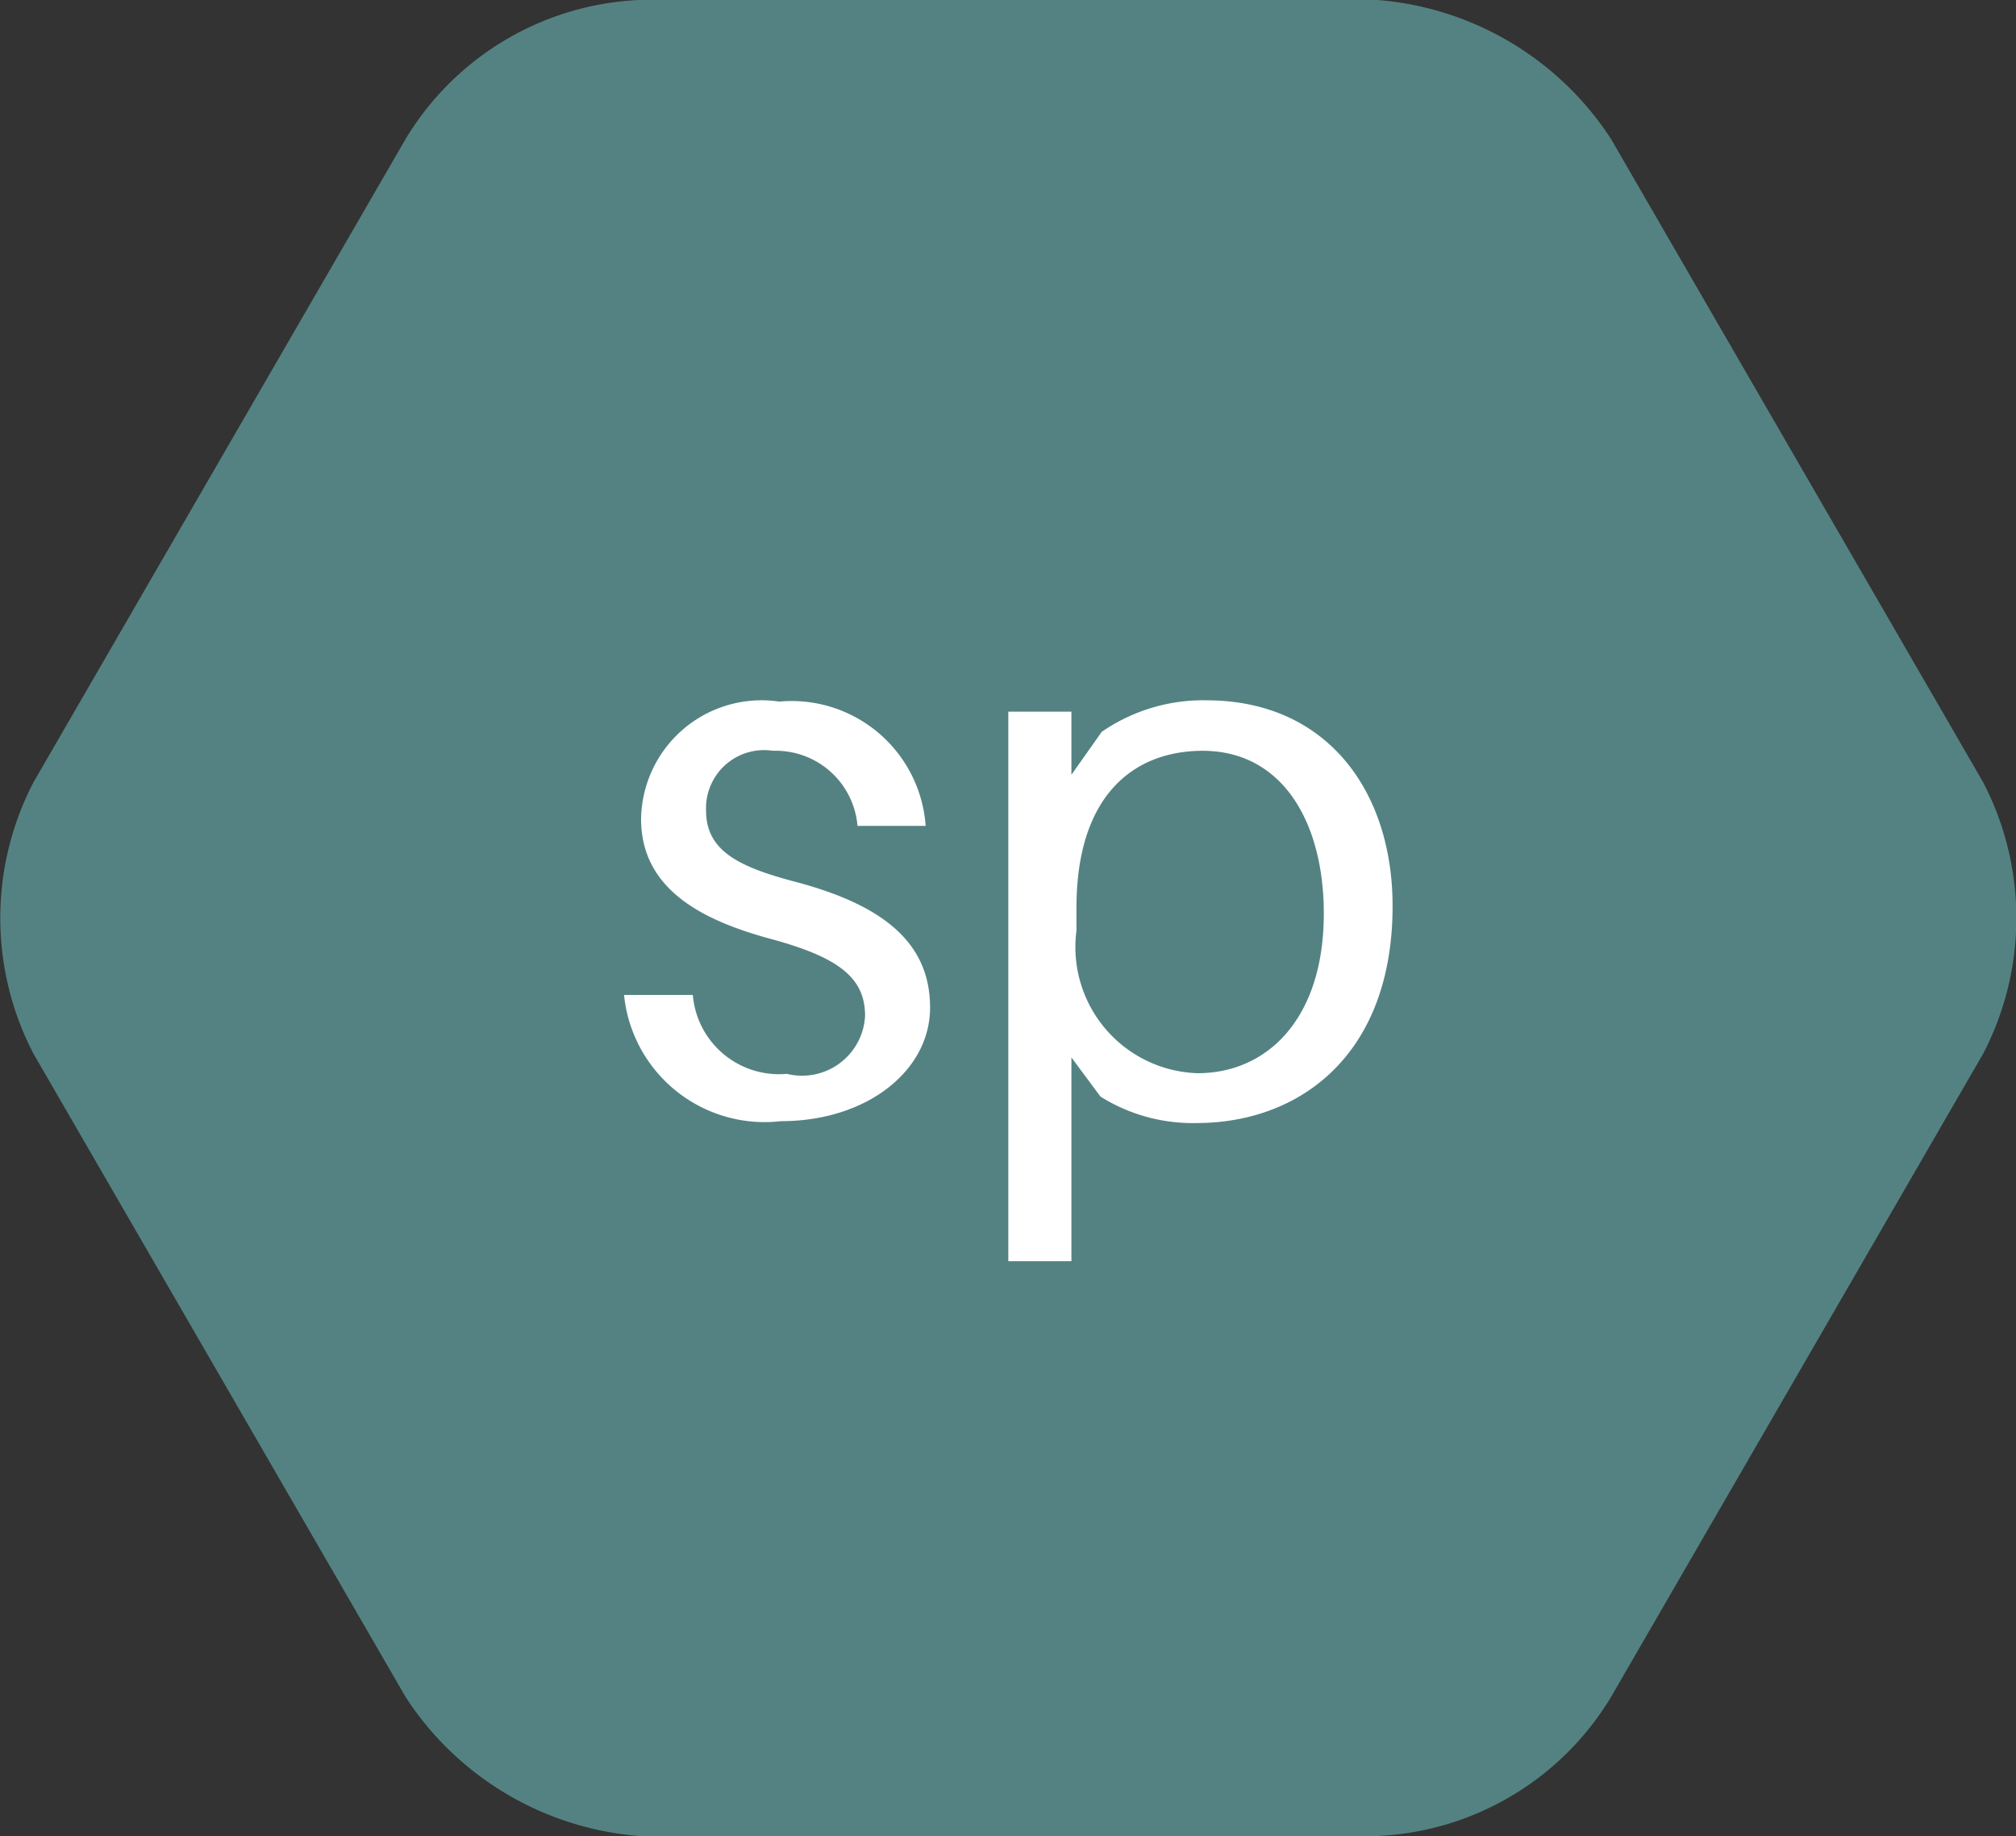 <svg id="Layer_1" data-name="Layer 1" xmlns="http://www.w3.org/2000/svg" viewBox="0 0 31.95 29.1"><rect x="0" y="0" width="31.95" height="29.1" fill="#333333" stroke="none"/><defs><style>.cls-1{fill:#548282;}.cls-2{fill:#444;}.cls-3{fill:#fff;}</style></defs><title>sp-icon</title><path class="cls-1" d="M31.45,13.85l-5.9-10.2a4.87,4.87,0,0,0-3.7-2.2H10.15a4.56,4.56,0,0,0-3.7,2.2l-5.9,10.2a4.66,4.66,0,0,0,0,4.3l5.9,10.2a4.87,4.87,0,0,0,3.7,2.2h11.7a4.56,4.56,0,0,0,3.7-2.2l5.9-10.2A4.66,4.66,0,0,0,31.45,13.85Z" transform="translate(-0.02 -1.45)"/><polygon class="cls-2" points="11.73 15.78 11.73 15.78 11.73 15.78 11.73 15.78"/><path class="cls-3" d="M14.69,14.54H13.61a1.3,1.3,0,0,0-1.34-1.19,0.92,0.92,0,0,0-1.06.95c0,0.64.53,0.89,1.39,1.12,1.46,0.38,2.16,1,2.16,2s-1,1.8-2.36,1.8a2.24,2.24,0,0,1-2.49-2H11a1.37,1.37,0,0,0,1.49,1.25,1,1,0,0,0,1.24-.92c0-.61-0.43-0.93-1.5-1.22s-2.05-.78-2.05-1.9a1.91,1.91,0,0,1,2.19-1.86A2.13,2.13,0,0,1,14.69,14.54Z" transform="translate(-0.02 -1.45)"/><path class="cls-3" d="M22.09,15.81c0,2.35-1.46,3.44-3.11,3.44a2.75,2.75,0,0,1-1.52-.42L17,18.21v3.23H16V12.73h1v1l0.48-.68a2.83,2.83,0,0,1,1.68-.5C21.06,12.56,22.09,14,22.09,15.81ZM21,15.93c0-1.44-.65-2.58-1.92-2.58-1.06,0-2,.67-2,2.49V16.2A2,2,0,0,0,19,18.46C20.1,18.46,21,17.6,21,15.93Z" transform="translate(-0.02 -1.45)"/></svg>